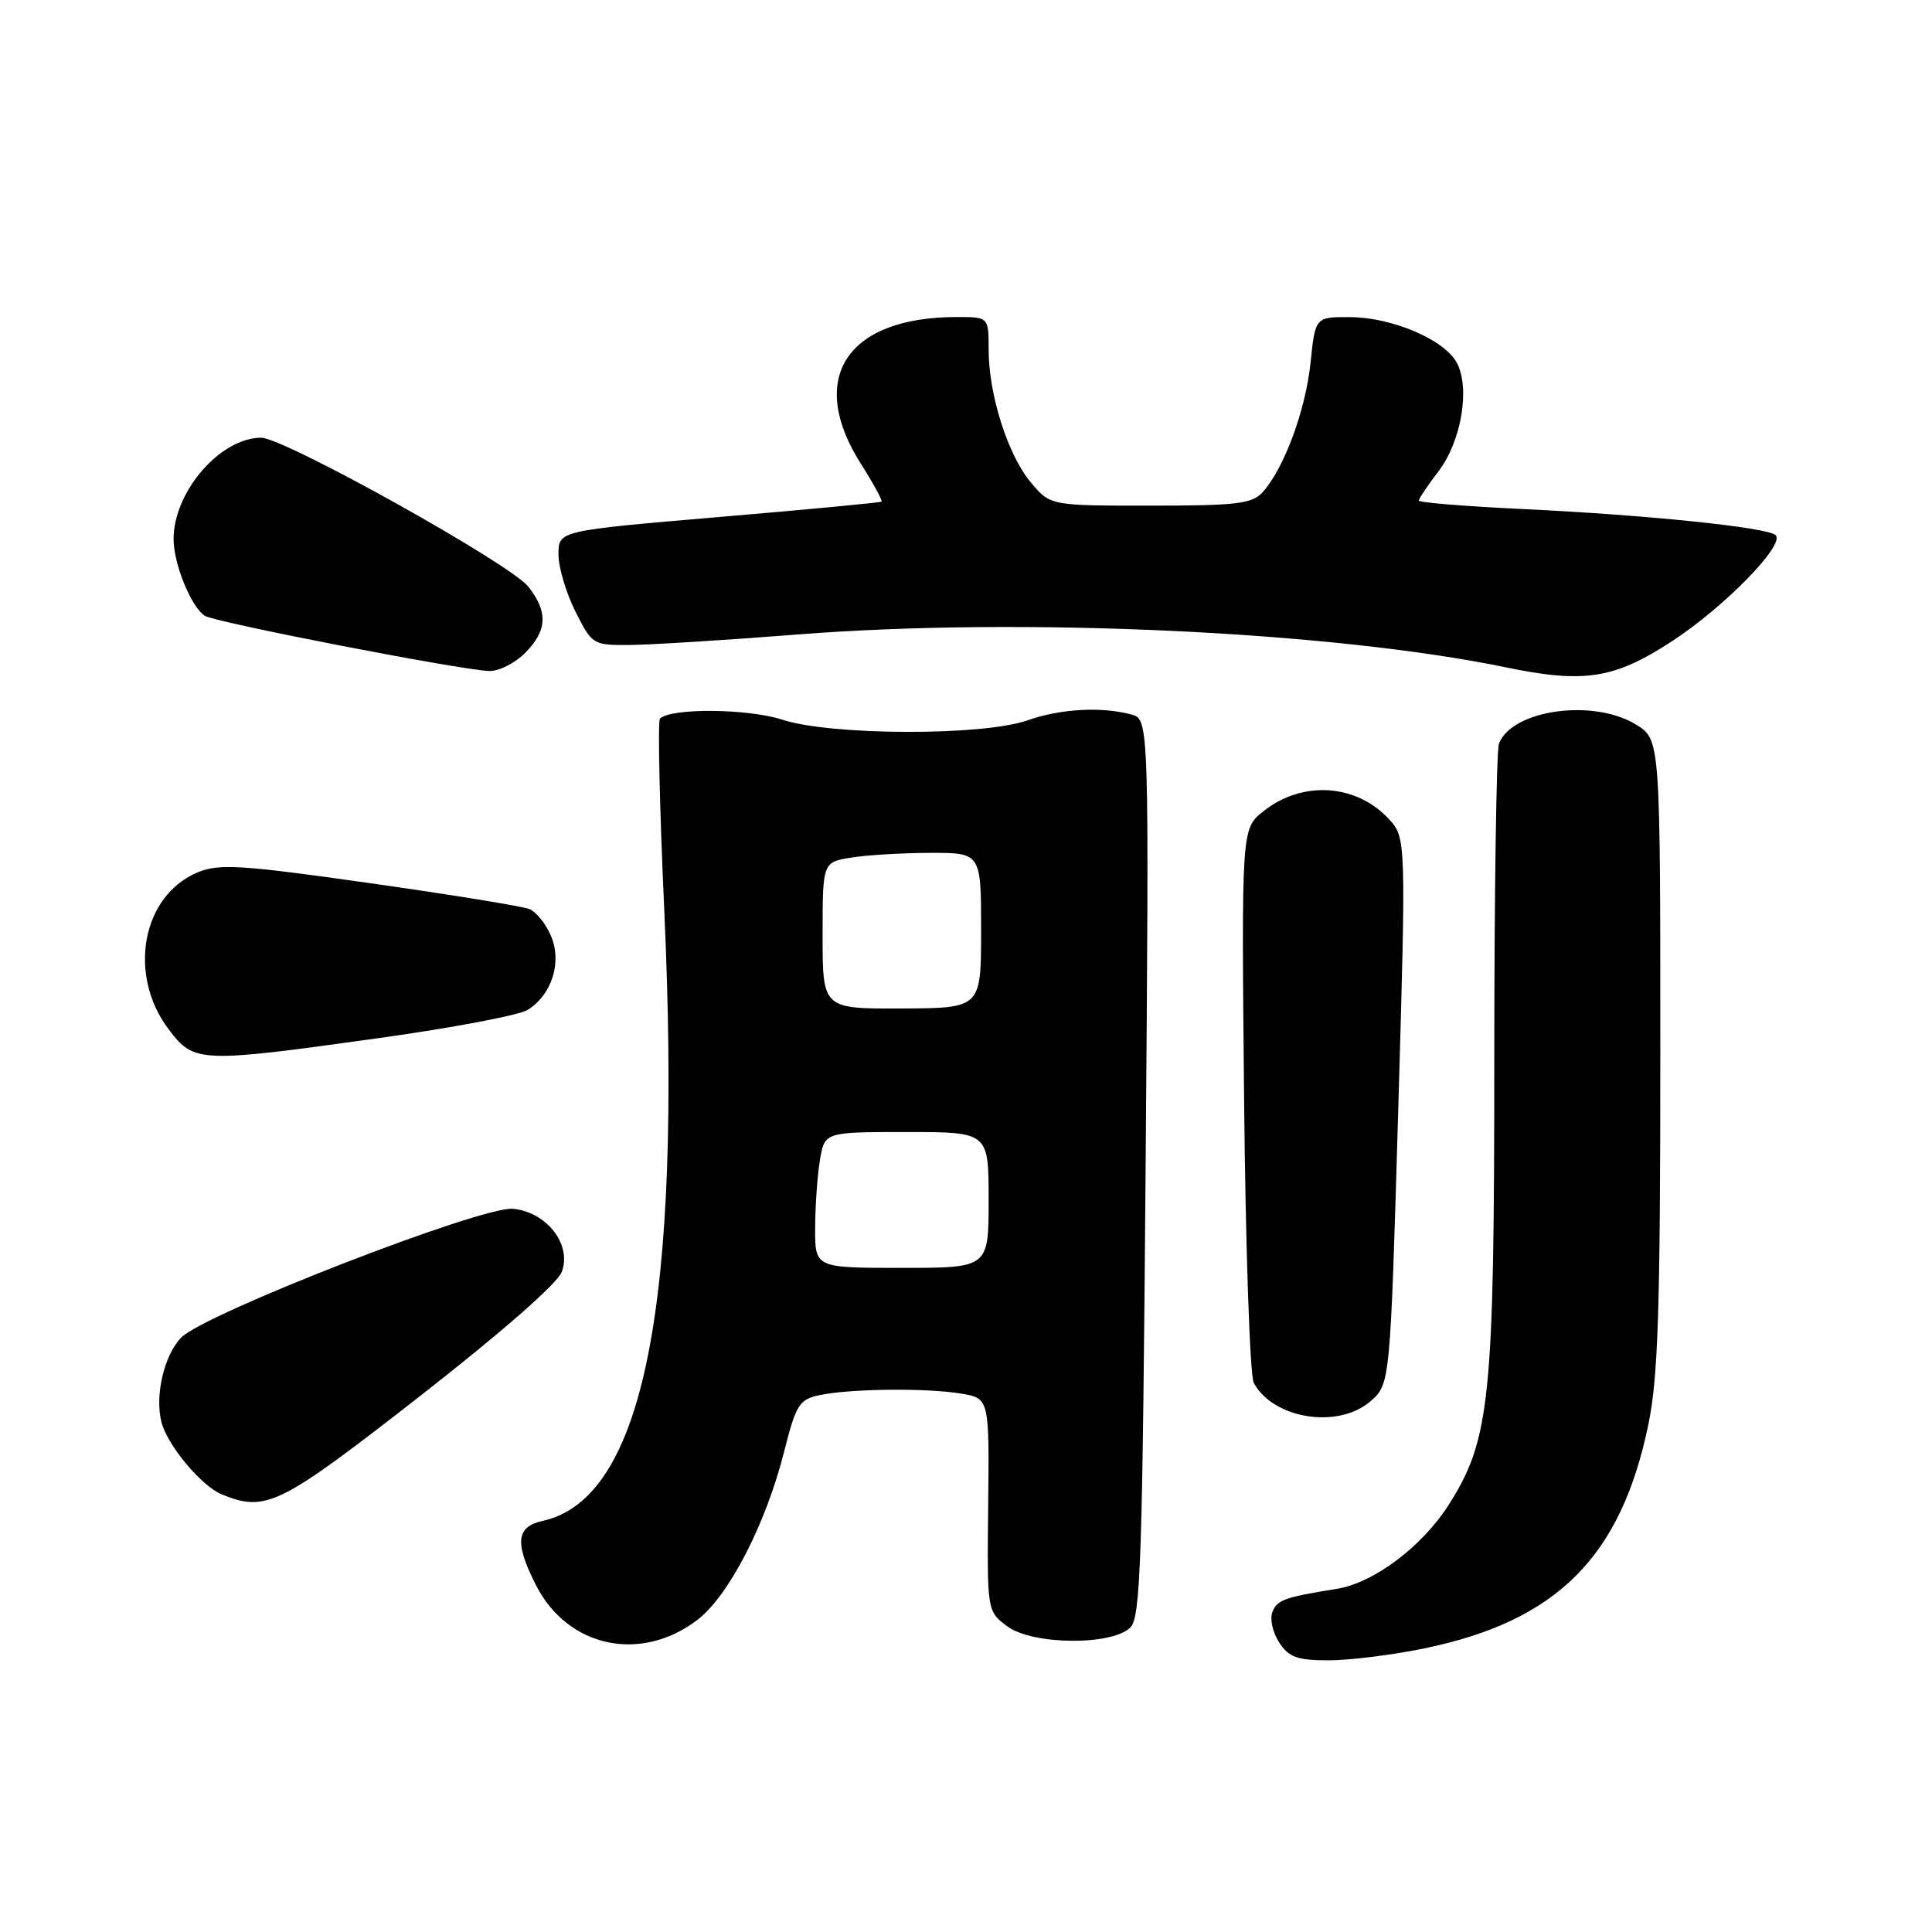 <?xml version="1.0" encoding="UTF-8" standalone="no"?>
<!DOCTYPE svg PUBLIC "-//W3C//DTD SVG 1.1//EN" "http://www.w3.org/Graphics/SVG/1.1/DTD/svg11.dtd" >
<svg xmlns="http://www.w3.org/2000/svg" xmlns:xlink="http://www.w3.org/1999/xlink" version="1.1" viewBox="0 0 256 256">
 <g >
 <path fill="currentColor"
d=" M 188.73 218.42 C 206.31 214.79 214.79 206.31 218.42 188.74 C 219.71 182.48 220.00 173.53 220.00 139.53 C 220.00 97.97 220.00 97.97 216.75 95.99 C 211.09 92.54 200.34 94.05 198.62 98.54 C 198.28 99.44 198.00 118.38 198.00 140.63 C 198.00 185.35 197.45 190.75 191.99 199.35 C 188.47 204.91 182.03 209.75 177.13 210.53 C 170.17 211.65 169.22 211.99 168.59 213.63 C 168.24 214.54 168.65 216.34 169.50 217.64 C 170.78 219.60 171.89 220.00 176.07 220.00 C 178.83 220.00 184.53 219.29 188.73 218.42 Z  M 92.40 214.65 C 96.57 211.46 101.47 201.96 103.90 192.36 C 105.47 186.13 105.90 185.44 108.56 184.87 C 112.58 184.01 122.68 183.89 127.30 184.65 C 131.09 185.28 131.09 185.28 130.94 199.39 C 130.79 213.50 130.79 213.50 133.45 215.48 C 136.79 217.98 147.35 218.08 149.79 215.64 C 151.14 214.29 151.39 206.54 151.80 154.70 C 152.27 95.30 152.27 95.30 149.89 94.67 C 145.92 93.60 140.48 93.92 136.11 95.46 C 130.24 97.53 110.06 97.47 103.65 95.36 C 99.12 93.88 88.88 93.79 87.45 95.22 C 87.14 95.53 87.40 106.96 88.02 120.64 C 90.40 172.84 85.27 198.58 71.92 201.52 C 68.38 202.30 68.16 204.43 71.04 210.08 C 75.24 218.30 84.90 220.37 92.40 214.65 Z  M 55.60 185.03 C 66.38 176.62 73.88 170.06 74.44 168.53 C 75.79 164.92 72.46 160.61 67.98 160.17 C 63.88 159.77 26.87 174.15 23.96 177.28 C 21.72 179.68 20.51 184.92 21.39 188.42 C 22.16 191.50 26.70 196.93 29.42 198.03 C 35.26 200.39 37.04 199.51 55.60 185.03 Z  M 181.55 185.71 C 184.21 183.42 184.21 183.42 185.27 147.20 C 186.32 110.97 186.32 110.97 183.97 108.46 C 179.61 103.83 172.52 103.42 167.40 107.50 C 164.50 109.81 164.50 109.81 164.85 145.66 C 165.04 165.37 165.62 182.28 166.13 183.23 C 168.67 188.00 177.28 189.38 181.55 185.71 Z  M 50.28 137.54 C 59.96 136.19 68.80 134.52 69.91 133.82 C 73.11 131.82 74.48 127.56 73.03 124.07 C 72.36 122.46 71.07 120.84 70.16 120.46 C 69.25 120.09 59.73 118.54 49.00 117.02 C 32.09 114.62 29.07 114.42 26.27 115.56 C 18.80 118.61 16.84 129.17 22.40 136.46 C 25.74 140.84 26.45 140.87 50.28 137.54 Z  M 221.53 84.98 C 228.48 80.45 236.58 72.16 235.28 70.91 C 234.20 69.88 218.22 68.23 201.75 67.45 C 194.19 67.09 188.00 66.59 188.00 66.33 C 188.00 66.08 189.18 64.32 190.62 62.43 C 193.64 58.47 194.83 51.41 193.03 48.06 C 191.40 45.01 184.47 42.05 178.89 42.02 C 174.28 42.00 174.28 42.00 173.65 48.09 C 172.99 54.38 170.14 62.09 167.31 65.21 C 165.91 66.76 163.89 67.00 152.43 67.00 C 139.18 67.00 139.18 67.00 136.61 63.95 C 133.55 60.32 131.00 52.30 131.00 46.32 C 131.00 42.00 131.00 42.00 126.75 42.01 C 112.18 42.02 106.89 50.12 114.05 61.42 C 115.73 64.07 116.97 66.34 116.80 66.47 C 116.64 66.60 106.94 67.52 95.25 68.51 C 74.00 70.32 74.00 70.32 74.00 73.45 C 74.00 75.17 75.01 78.58 76.25 81.04 C 78.47 85.44 78.57 85.50 83.50 85.46 C 86.25 85.44 96.31 84.81 105.86 84.06 C 135.46 81.75 176.44 83.66 199.50 88.42 C 209.93 90.58 213.89 89.96 221.53 84.98 Z  M 69.55 86.55 C 72.52 83.57 72.65 81.10 70.00 77.73 C 67.63 74.71 37.64 58.00 34.61 58.00 C 29.18 58.01 23.00 65.16 23.00 71.43 C 23.00 74.72 25.35 80.48 27.15 81.60 C 28.57 82.48 60.83 88.75 64.80 88.91 C 66.06 88.96 68.20 87.90 69.55 86.55 Z  M 108.01 162.75 C 108.02 159.86 108.30 155.81 108.64 153.75 C 109.26 150.00 109.26 150.00 120.13 150.00 C 131.00 150.00 131.00 150.00 131.00 159.00 C 131.00 168.00 131.00 168.00 119.50 168.00 C 108.00 168.00 108.00 168.00 108.01 162.75 Z  M 109.00 123.97 C 109.00 114.26 109.00 114.26 112.75 113.64 C 114.81 113.30 119.54 113.02 123.25 113.01 C 130.00 113.00 130.00 113.00 130.00 123.29 C 130.00 133.58 130.00 133.58 119.50 133.63 C 109.00 133.67 109.00 133.67 109.00 123.97 Z "/>
</g>
</svg>